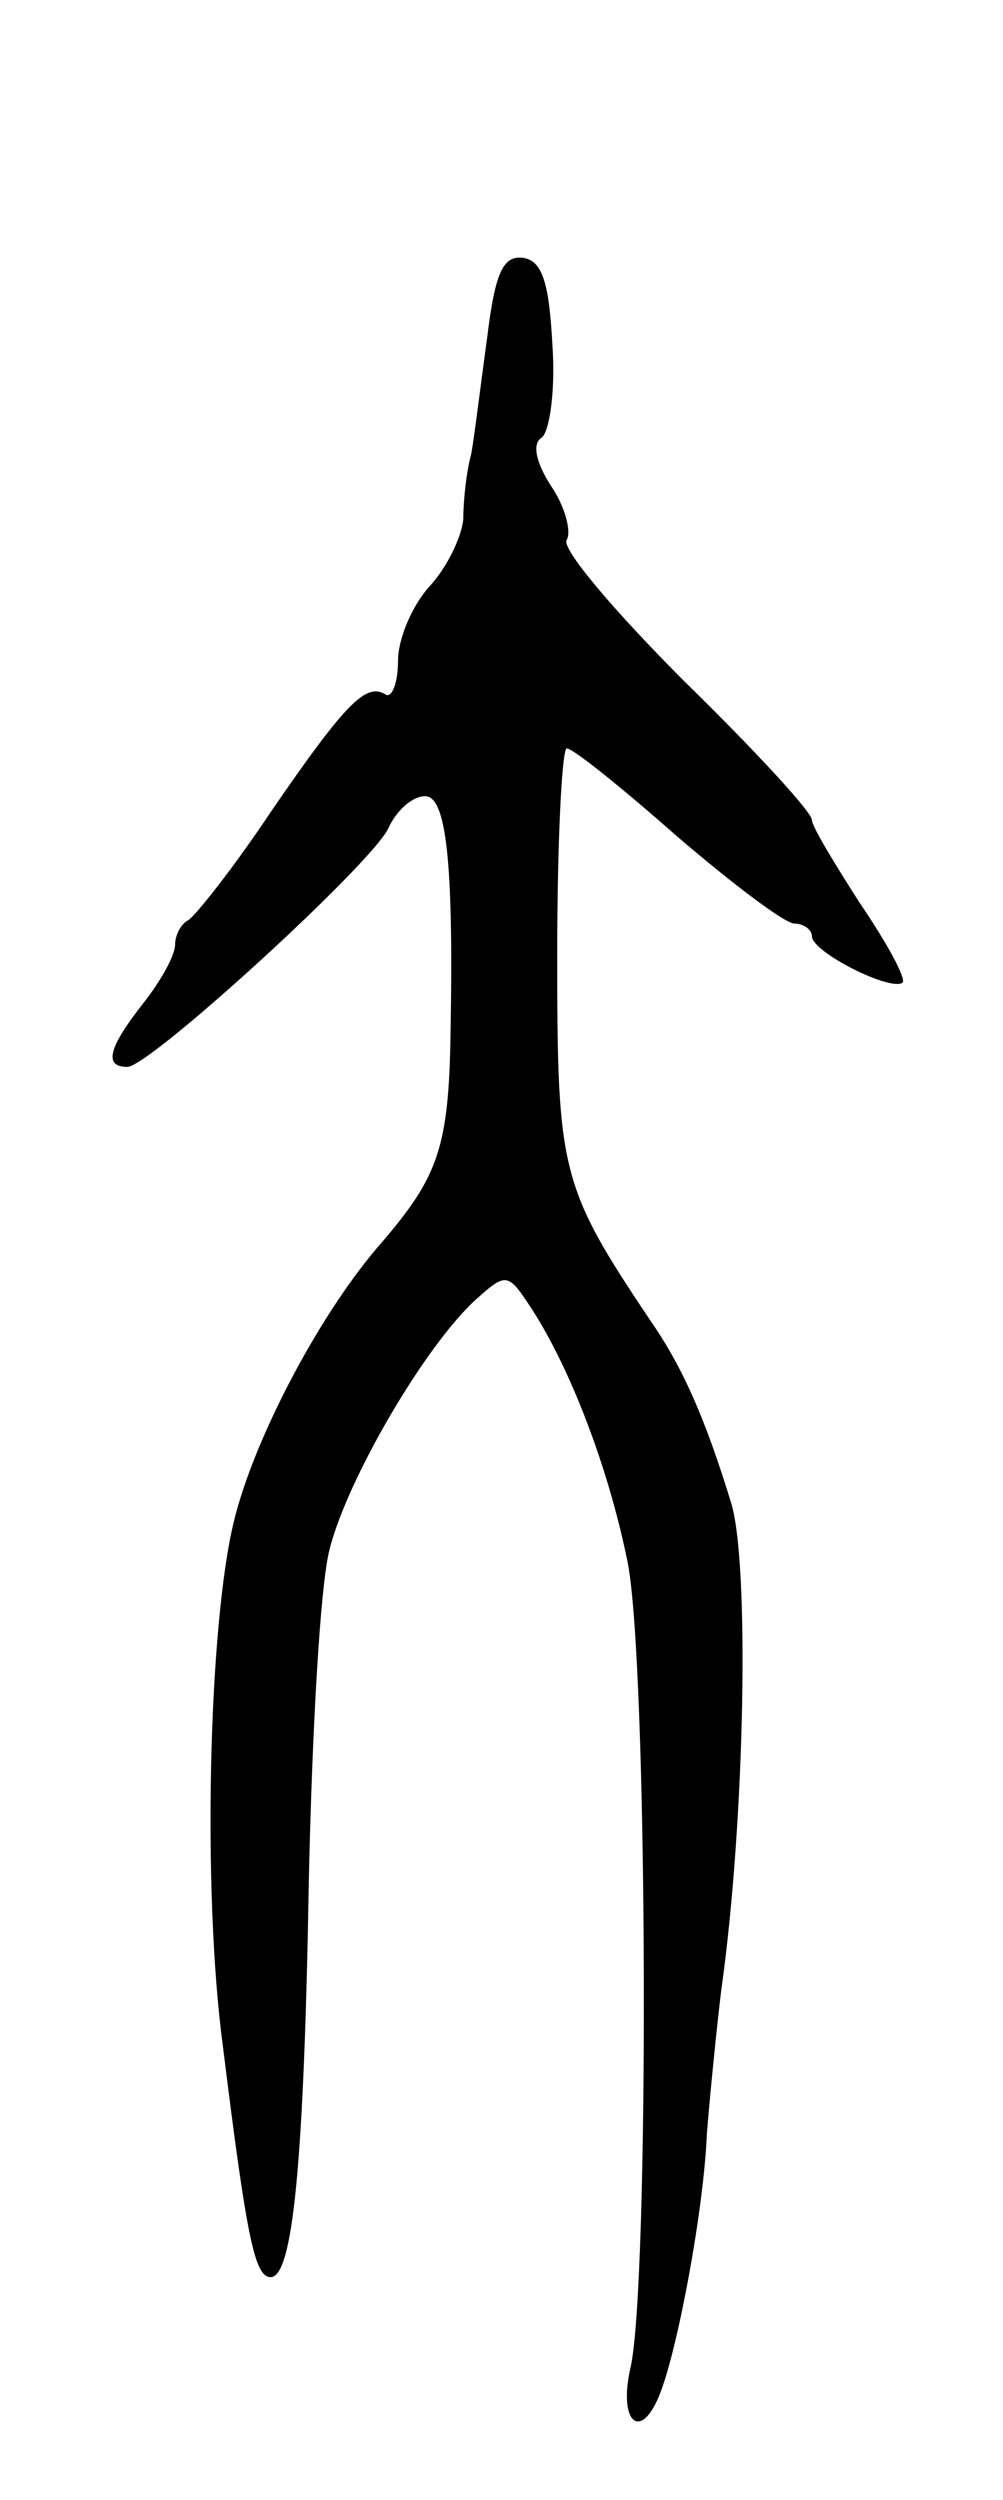 <svg version="1.0" xmlns="http://www.w3.org/2000/svg"
 width="63pt" height="157pt" viewBox="0 0 63 157"
 preserveAspectRatio="xMidYMid meet">
<g transform="translate(0,157) scale(0.1,-0.1)"
fill="#000000" stroke="none">
<path d="M306 1358 c-4 -29 -8 -62 -10 -73 -3 -11 -5 -29 -5 -41 -1 -11 -10
-30 -21 -42 -11 -12 -20 -33 -20 -47 0 -14 -4 -24 -8 -21 -12 7 -24 -4 -72
-74 -24 -36 -48 -66 -52 -68 -4 -2 -8 -9 -8 -15 0 -7 -9 -23 -20 -37 -22 -28
-25 -40 -10 -40 14 0 154 128 164 150 5 11 15 20 23 20 13 0 18 -39 16 -148
-1 -73 -8 -91 -43 -132 -38 -43 -80 -122 -93 -175 -16 -65 -20 -233 -7 -330
15 -121 20 -145 30 -145 14 0 21 72 24 250 2 91 7 184 13 207 11 44 60 128 92
157 19 17 20 17 35 -6 24 -37 48 -99 60 -158 13 -61 14 -455 2 -507 -8 -35 7
-47 19 -15 11 29 27 114 29 162 2 25 6 65 9 90 15 106 18 270 6 307 -16 52
-30 84 -50 113 -57 85 -59 94 -59 230 0 72 3 130 6 130 4 0 35 -25 69 -55 35
-30 68 -55 74 -55 6 0 11 -4 11 -8 0 -10 50 -35 57 -29 2 3 -10 25 -27 50 -16
25 -30 48 -30 52 0 5 -36 44 -80 87 -44 44 -78 84 -74 89 3 5 -1 21 -10 34 -9
14 -12 26 -6 30 5 3 9 29 7 58 -2 38 -6 53 -18 55 -13 2 -18 -9 -23 -50z"/>
</g>
</svg>
